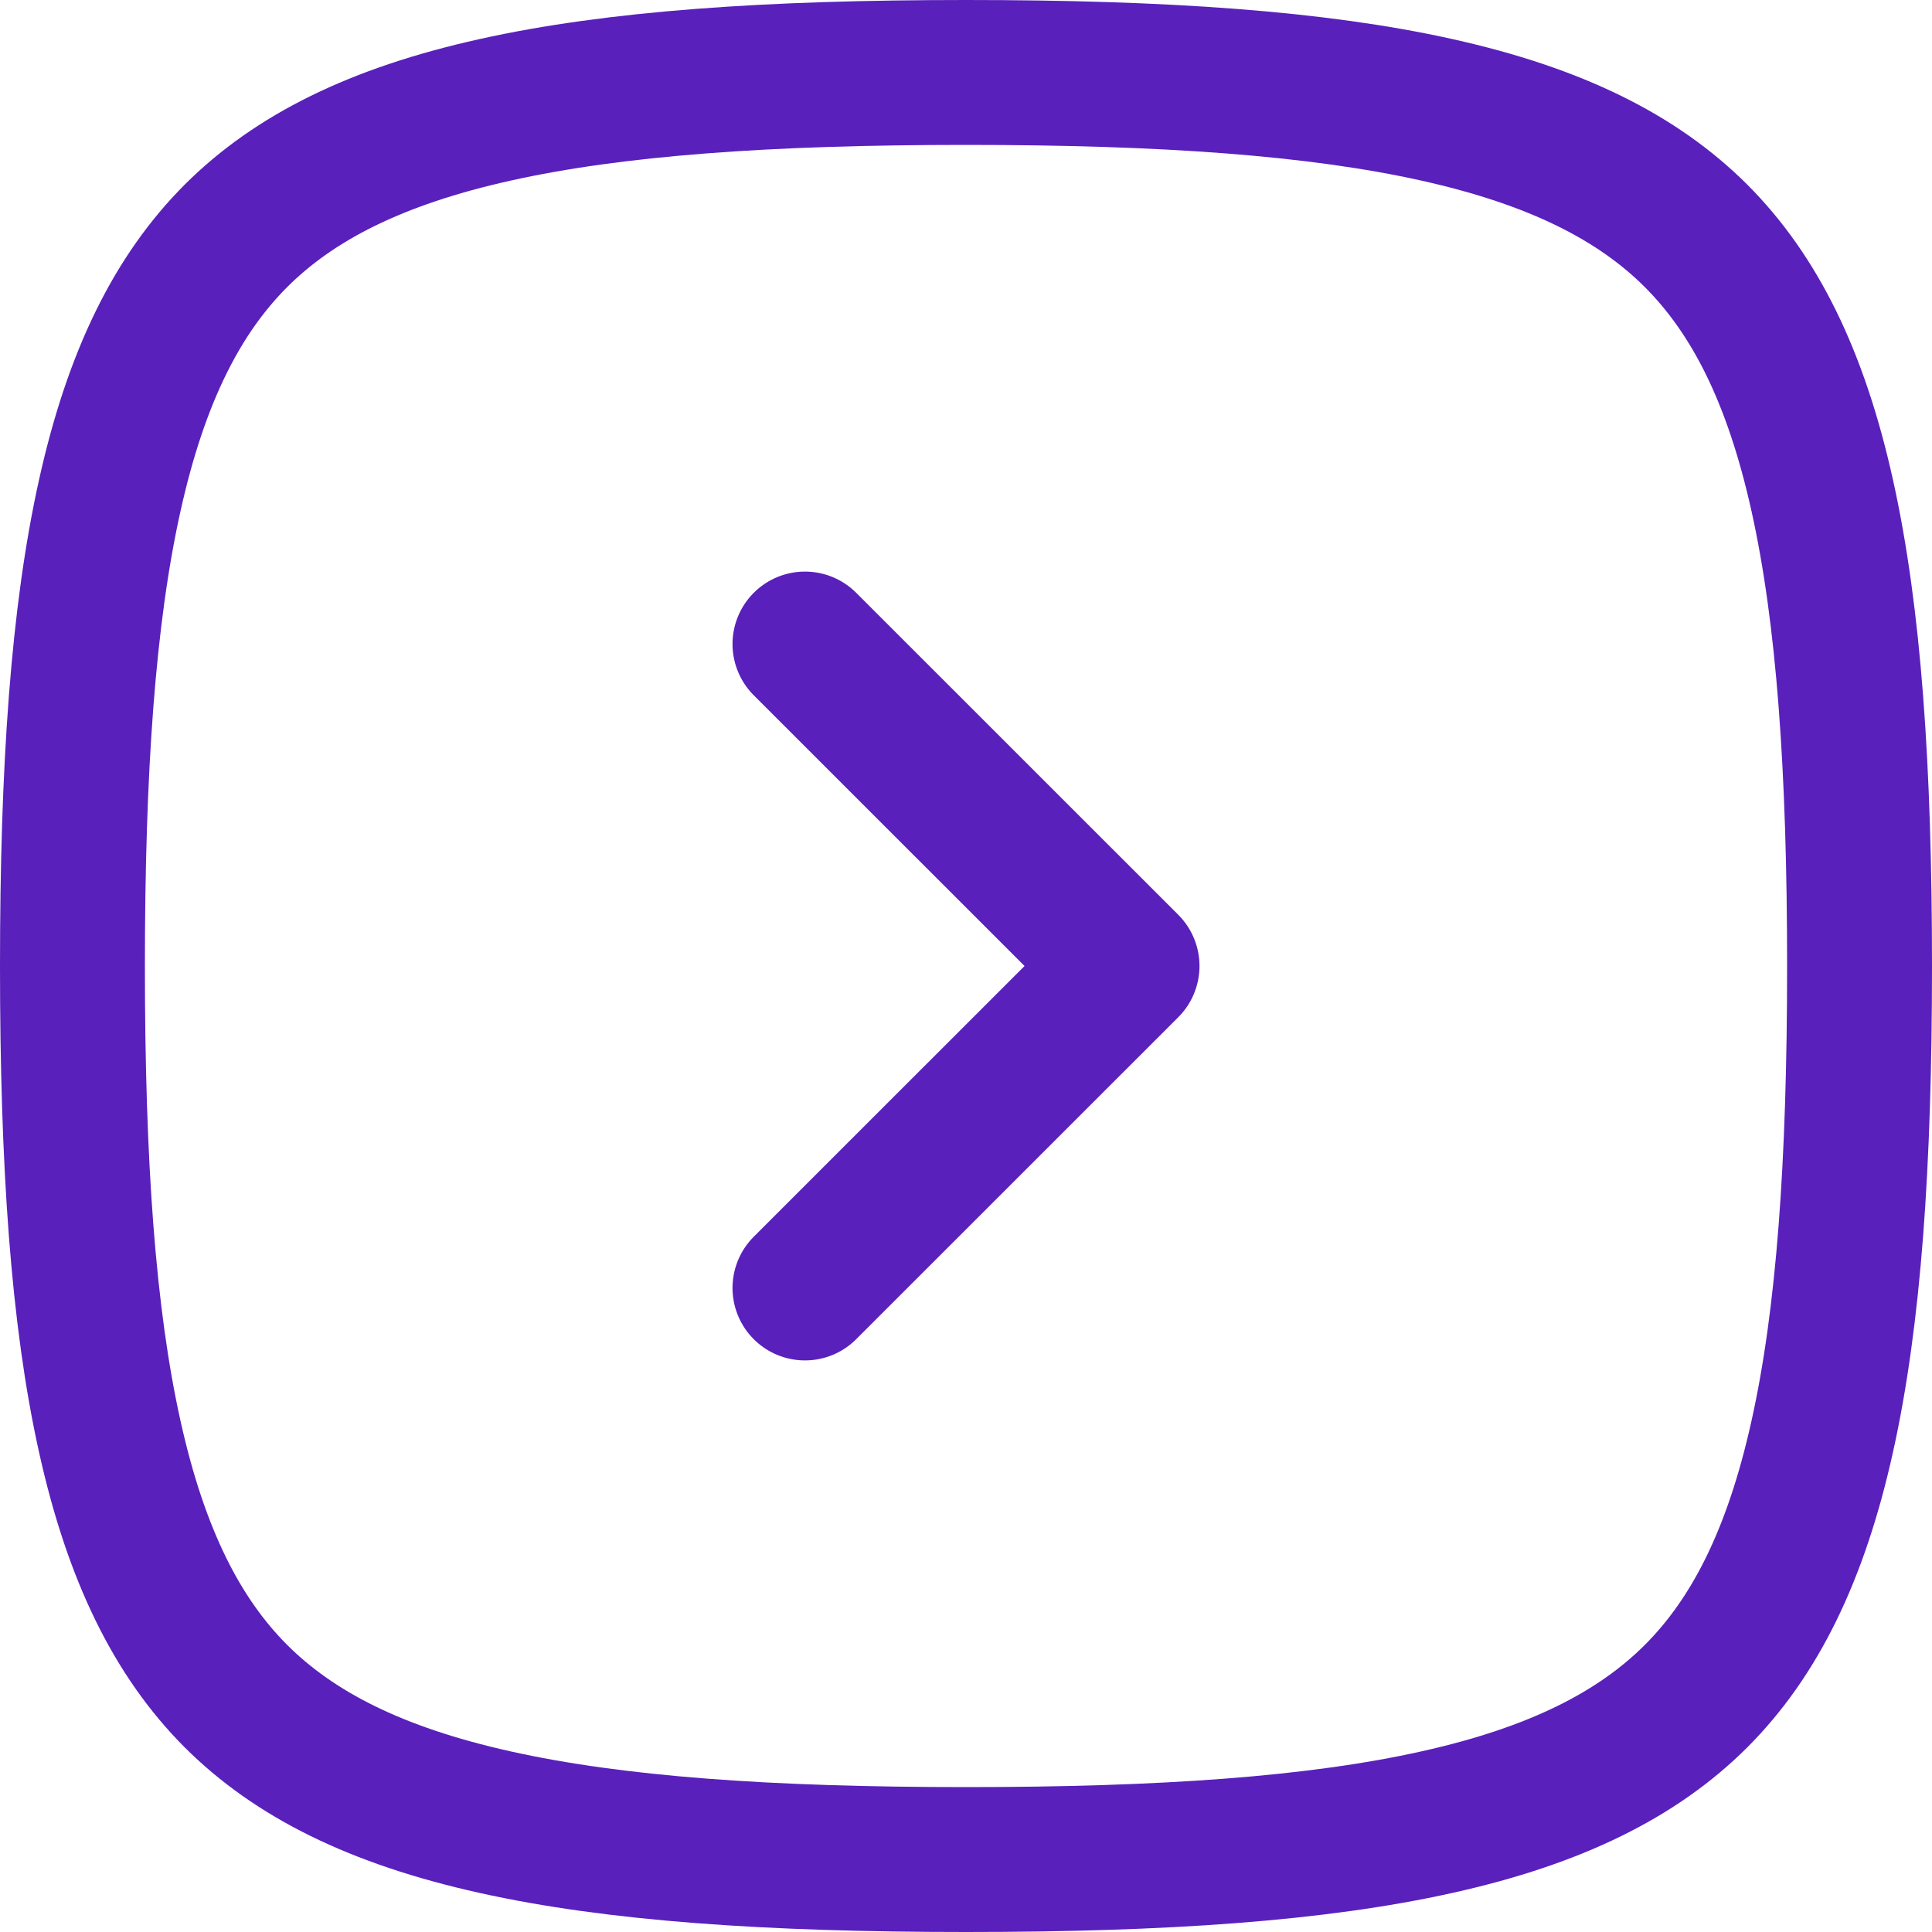 <svg width="20" height="20" viewBox="0 0 20 20" fill="none" xmlns="http://www.w3.org/2000/svg">
<path d="M0.75 10C0.75 12.042 0.86 13.631 1.137 14.874C1.411 16.108 1.839 16.954 2.442 17.558C3.046 18.161 3.892 18.589 5.126 18.863C6.369 19.14 7.958 19.25 10 19.25C12.042 19.25 13.631 19.14 14.874 18.863C16.108 18.589 16.954 18.161 17.558 17.558C18.161 16.954 18.589 16.108 18.863 14.874C19.14 13.631 19.25 12.042 19.25 10C19.25 7.958 19.14 6.369 18.863 5.126C18.589 3.892 18.161 3.046 17.558 2.442C16.954 1.839 16.108 1.411 14.874 1.137C13.631 0.86 12.042 0.75 10 0.75C7.958 0.75 6.369 0.86 5.126 1.137C3.892 1.411 3.046 1.839 2.442 2.442C1.839 3.046 1.411 3.892 1.137 5.126C0.86 6.369 0.75 7.958 0.75 10Z" stroke="#5920BC" stroke-width="1.5" stroke-linecap="round" stroke-linejoin="round"/>
<path d="M8.333 6.667L11.667 10L8.333 13.333" stroke="#5920BC" stroke-width="1.5" stroke-linecap="round" stroke-linejoin="round"/>
</svg>
